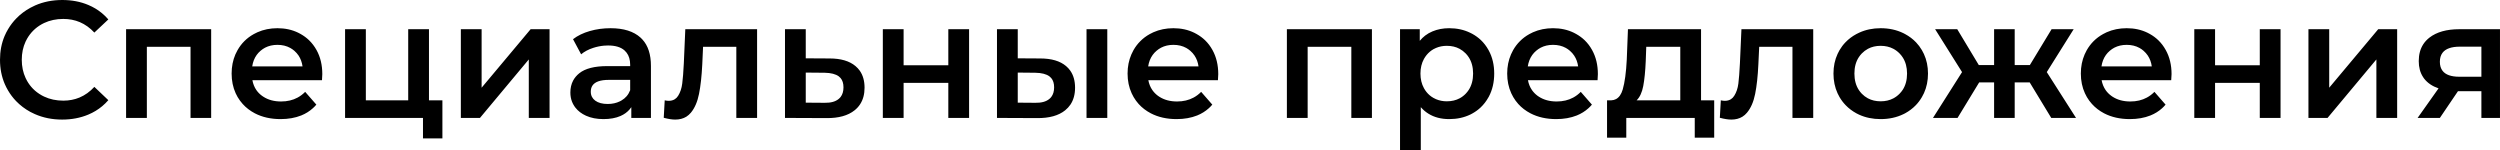 <svg width="722.305" height="43.395" viewBox="0 0 722.305 43.395" fill="none" xmlns="http://www.w3.org/2000/svg" xmlns:xlink="http://www.w3.org/1999/xlink">
	<desc>
			Created with Pixso.
	</desc>
	<defs/>
	<path id="Специальные предложения" d="M10.06 32.96Q13.65 34.55 17.95 34.55Q22.07 34.55 25.51 33.11Q27.75 32.17 29.53 30.68Q30.48 29.89 31.3 28.94L27.26 25.1Q25.34 27.19 22.97 28.18Q20.81 29.08 18.29 29.08Q15.23 29.08 12.74 27.9Q12.41 27.75 12.09 27.57Q10.63 26.76 9.52 25.63Q8.54 24.63 7.82 23.37Q7.59 22.97 7.4 22.55Q6.29 20.17 6.29 17.27Q6.29 14.39 7.39 12.02Q7.59 11.6 7.82 11.19Q8.56 9.9 9.57 8.88Q10.67 7.77 12.09 6.98Q12.41 6.8 12.74 6.65Q15.23 5.47 18.29 5.47Q20.87 5.47 23.05 6.39Q25.38 7.38 27.26 9.41L31.3 5.61Q30.42 4.59 29.39 3.75Q27.67 2.34 25.53 1.44Q22.12 0 18 0Q13.74 0 10.17 1.56Q9.47 1.87 8.81 2.23Q6.51 3.48 4.76 5.27Q3.38 6.67 2.35 8.4Q1.76 9.38 1.32 10.42Q0 13.56 0 17.27Q0 21.09 1.39 24.31Q1.8 25.25 2.33 26.15Q3.32 27.83 4.64 29.2Q6.41 31.04 8.76 32.33Q9.4 32.67 10.06 32.96ZM93.03 23.17Q93.12 22.03 93.12 21.41Q93.12 17.47 91.46 14.47Q90.56 12.85 89.29 11.62Q88.21 10.58 86.85 9.82Q86.51 9.63 86.17 9.46Q83.48 8.15 80.16 8.15Q77.01 8.15 74.38 9.32Q73.85 9.56 73.34 9.84Q71.8 10.69 70.6 11.89Q69.45 13.04 68.62 14.51Q68.28 15.1 68.01 15.72Q66.92 18.25 66.92 21.25Q66.92 24.37 68.09 26.95Q68.35 27.51 68.66 28.05Q69.3 29.13 70.12 30.04Q71.58 31.66 73.63 32.74Q76.85 34.41 81.07 34.41Q84.39 34.41 87.03 33.36Q88.95 32.58 90.39 31.27Q90.93 30.79 91.4 30.23L88.17 26.54Q87.18 27.55 85.99 28.19Q83.91 29.32 81.21 29.32Q78.2 29.32 76.08 27.94Q75.87 27.81 75.67 27.66Q74.72 26.96 74.08 26.04Q73.22 24.8 72.92 23.17L93.03 23.17ZM185.07 10.87Q182.07 8.15 176.4 8.15Q173.23 8.15 170.4 8.97Q167.57 9.78 165.56 11.32L167.9 15.69Q169.34 14.49 171.43 13.82Q172.96 13.33 174.52 13.19Q175.1 13.14 175.68 13.14Q178.85 13.14 180.45 14.58Q180.77 14.87 181.03 15.21Q182.07 16.56 182.07 18.71L182.07 19.1L175.45 19.1Q169.92 19.1 167.35 21.18Q166.22 22.1 165.59 23.28Q164.79 24.79 164.79 26.73Q164.79 28.14 165.26 29.37Q165.53 30.06 165.96 30.7Q166.1 30.9 166.25 31.1Q167.39 32.56 169.3 33.43Q171.46 34.41 174.34 34.41Q177.22 34.41 179.26 33.52Q180.91 32.8 181.95 31.56Q182.19 31.27 182.4 30.96L182.4 34.07L188.07 34.07L188.07 19.05Q188.07 14.07 185.59 11.39Q185.34 11.12 185.07 10.87ZM351.89 23.17Q351.98 22.03 351.98 21.41Q351.98 17.47 350.32 14.47Q349.43 12.85 348.16 11.62Q347.07 10.58 345.71 9.82Q345.38 9.63 345.03 9.46Q342.34 8.15 339.02 8.15Q335.87 8.15 333.24 9.32Q332.71 9.56 332.2 9.84Q330.66 10.69 329.47 11.89Q328.31 13.04 327.48 14.51Q327.15 15.1 326.88 15.72Q325.78 18.25 325.78 21.25Q325.78 24.37 326.96 26.95Q327.21 27.51 327.53 28.05Q328.16 29.13 328.98 30.04Q330.44 31.66 332.5 32.74Q335.72 34.41 339.94 34.41Q343.25 34.41 345.89 33.36Q347.81 32.58 349.25 31.27Q349.79 30.79 350.26 30.23L347.04 26.54Q346.05 27.55 344.86 28.19Q342.77 29.32 340.08 29.32Q337.07 29.32 334.94 27.94Q334.73 27.81 334.53 27.66Q333.59 26.96 332.95 26.04Q332.08 24.8 331.78 23.17L351.89 23.17ZM424.79 9.48Q422.07 8.15 418.7 8.15Q416.06 8.15 413.87 9.07Q412.72 9.55 411.76 10.28Q410.91 10.94 410.2 11.8L410.2 8.44L404.5 8.44L404.5 43.39L410.5 43.39L410.5 30.96Q411.48 32.09 412.71 32.85Q415.21 34.41 418.7 34.41Q422.11 34.41 424.86 33.07Q425.13 32.93 425.4 32.78Q426.71 32.06 427.77 31.06Q429.1 29.81 430.03 28.14Q430.09 28.03 430.16 27.92Q431.71 25 431.71 21.25Q431.71 17.5 430.14 14.6Q430.09 14.5 430.03 14.4Q429.12 12.78 427.84 11.56Q426.75 10.54 425.4 9.79Q425.1 9.63 424.79 9.48ZM461.57 23.17Q461.66 22.03 461.66 21.41Q461.66 17.47 460 14.47Q459.11 12.85 457.84 11.62Q456.75 10.58 455.39 9.82Q455.06 9.63 454.71 9.46Q452.02 8.15 448.7 8.15Q445.55 8.15 442.92 9.32Q442.39 9.56 441.88 9.84Q440.34 10.69 439.15 11.89Q437.99 13.04 437.16 14.51Q436.83 15.1 436.56 15.72Q435.46 18.25 435.46 21.25Q435.46 24.37 436.64 26.95Q436.89 27.51 437.21 28.05Q437.84 29.13 438.66 30.04Q440.12 31.66 442.18 32.74Q445.4 34.41 449.62 34.41Q452.93 34.41 455.57 33.36Q457.49 32.58 458.93 31.27Q459.47 30.79 459.94 30.23L456.72 26.54Q455.73 27.55 454.54 28.19Q452.45 29.32 449.76 29.32Q446.75 29.32 444.62 27.94Q444.41 27.81 444.21 27.66Q443.27 26.96 442.63 26.04Q441.76 24.8 441.46 23.17L461.57 23.17ZM537.09 33.11Q539.92 34.41 543.36 34.41Q547.01 34.41 549.96 32.97Q550.19 32.86 550.42 32.74Q552.2 31.77 553.53 30.38Q554.53 29.34 555.28 28.05Q555.61 27.49 555.88 26.9Q557.04 24.34 557.04 21.25Q557.04 18.16 555.86 15.6Q555.6 15.03 555.28 14.49Q554.56 13.26 553.6 12.25Q552.24 10.82 550.42 9.84Q550.16 9.7 549.9 9.57Q546.97 8.15 543.36 8.15Q539.96 8.15 537.16 9.44Q536.75 9.62 536.35 9.84Q534.54 10.81 533.19 12.23Q532.21 13.24 531.48 14.49Q531.18 15.01 530.93 15.55Q529.73 18.12 529.73 21.25Q529.73 24.37 530.91 26.95Q531.17 27.51 531.48 28.05Q532.24 29.35 533.26 30.4Q534.59 31.78 536.35 32.74Q536.72 32.93 537.09 33.11ZM627.31 23.17Q627.41 22.03 627.41 21.41Q627.41 17.47 625.74 14.47Q624.85 12.85 623.58 11.62Q622.5 10.58 621.14 9.82Q620.8 9.63 620.46 9.46Q617.77 8.15 614.45 8.15Q611.3 8.15 608.66 9.32Q608.13 9.56 607.63 9.84Q606.09 10.69 604.89 11.89Q603.74 13.04 602.9 14.51Q602.57 15.1 602.3 15.72Q601.2 18.25 601.2 21.25Q601.2 24.37 602.38 26.95Q602.64 27.51 602.95 28.05Q603.58 29.13 604.41 30.04Q605.87 31.66 607.92 32.74Q611.14 34.41 615.36 34.41Q618.68 34.41 621.31 33.36Q623.24 32.58 624.68 31.27Q625.21 30.79 625.68 30.23L622.46 26.54Q621.47 27.55 620.28 28.19Q618.2 29.32 615.5 29.32Q612.49 29.32 610.36 27.94Q610.16 27.81 609.96 27.66Q609.01 26.96 608.37 26.04Q607.51 24.8 607.2 23.17L627.31 23.17ZM61.01 34.07L61.01 8.44L36.43 8.44L36.43 34.07L42.43 34.07L42.43 13.53L55.05 13.53L55.05 34.07L61.01 34.07ZM127.82 39.98L127.82 28.99L123.94 28.99L123.94 8.44L117.94 8.44L117.94 28.99L105.7 28.99L105.7 8.44L99.7 8.44L99.7 34.07L122.21 34.07L122.21 39.98L127.82 39.98ZM139.15 8.44L133.15 8.44L133.15 34.07L138.67 34.07L152.78 17.17L152.78 34.07L158.78 34.07L158.78 8.44L153.31 8.44L139.15 25.34L139.15 8.44ZM218.74 34.07L218.74 8.44L198 8.44L197.57 18.33Q197.38 22.12 197.11 24.16Q196.85 26.2 195.94 27.66Q195.54 28.31 194.96 28.67Q194.22 29.13 193.2 29.13Q192.71 29.13 192.05 28.99L191.77 34.03Q193.73 34.55 195.07 34.55Q196.94 34.55 198.29 33.72Q199.02 33.26 199.61 32.56Q201.27 30.57 201.96 27.14Q202.65 23.7 202.9 18.62L203.13 13.53L212.74 13.53L212.74 34.07L218.74 34.07ZM247.18 19.1Q244.57 16.89 239.67 16.89L232.8 16.85L232.8 8.44L226.8 8.44L226.8 34.07L238.8 34.12Q244.04 34.17 246.91 31.87Q247.85 31.12 248.48 30.16Q249.79 28.19 249.79 25.34Q249.79 22.4 248.41 20.43Q247.89 19.7 247.18 19.1ZM261.07 8.44L255.07 8.44L255.07 34.07L261.07 34.07L261.07 23.95L273.99 23.95L273.99 34.07L279.99 34.07L279.99 8.44L273.99 8.44L273.99 18.86L261.07 18.86L261.07 8.44ZM308.02 19.1Q305.43 16.89 300.53 16.89L294.05 16.85L294.05 8.44L288.05 8.44L288.05 34.07L299.66 34.12Q304.9 34.17 307.75 31.87Q308.66 31.13 309.28 30.21Q310.61 28.22 310.61 25.34Q310.61 22.36 309.2 20.38Q308.7 19.68 308.02 19.1ZM319.92 8.44L313.92 8.44L313.92 34.07L319.92 34.07L319.92 8.44ZM396.38 34.07L396.38 8.44L371.81 8.44L371.81 34.07L377.81 34.07L377.81 13.53L390.43 13.53L390.43 34.07L396.38 34.07ZM495.27 39.78L495.27 28.99L491.47 28.99L491.47 8.44L470.35 8.44L470.01 17.22Q469.73 22.79 468.84 25.85Q468.23 27.93 466.9 28.63Q466.28 28.96 465.5 28.99L464.31 28.99L464.31 39.78L469.87 39.78L469.87 34.07L489.65 34.07L489.65 39.78L495.27 39.78ZM523.88 34.07L523.88 8.44L503.14 8.44L502.7 18.33Q502.51 22.12 502.25 24.16Q501.99 26.2 501.07 27.66Q500.67 28.31 500.09 28.67Q499.36 29.13 498.33 29.13Q497.85 29.13 497.18 28.99L496.9 34.03Q498.87 34.55 500.21 34.55Q502.07 34.55 503.42 33.72Q504.16 33.26 504.74 32.56Q506.41 30.57 507.1 27.14Q507.79 23.7 508.03 18.62L508.27 13.53L517.88 13.53L517.88 34.07L523.88 34.07ZM582.09 23.8L586.42 23.8L592.65 34.07L599.81 34.07L591.36 20.83L599.13 8.44L592.75 8.44L586.47 18.8L582.09 18.8L582.09 8.44L576.14 8.44L576.14 18.8L571.72 18.8L565.49 8.44L559.1 8.44L566.88 20.83L558.48 34.07L565.58 34.07L571.83 23.8L576.14 23.8L576.14 34.07L582.09 34.07L582.09 23.8ZM639.98 8.44L633.98 8.44L633.98 34.07L639.98 34.07L639.98 23.95L652.9 23.95L652.9 34.07L658.9 34.07L658.9 8.44L652.9 8.44L652.9 18.86L639.98 18.86L639.98 8.44ZM672.96 8.44L666.96 8.44L666.96 34.07L672.48 34.07L686.59 17.17L686.59 34.07L692.59 34.07L692.59 8.44L687.12 8.44L672.96 25.34L672.96 8.44ZM722.3 34.07L722.3 8.44L710.55 8.44Q705.07 8.44 701.94 10.85Q700.85 11.69 700.14 12.78Q698.83 14.79 698.83 17.66Q698.83 20.32 700.04 22.2Q700.16 22.39 700.29 22.58Q700.35 22.66 700.41 22.74Q701.87 24.61 704.55 25.53L698.5 34.07L704.93 34.07L710.16 26.35L716.93 26.35L716.93 34.07L722.3 34.07ZM76.6 13.77Q78.17 12.96 80.16 12.96Q82.26 12.96 83.86 13.85Q84.5 14.2 85.06 14.69Q85.76 15.31 86.27 16.06Q87.16 17.41 87.41 19.19L72.87 19.19Q73.15 17.29 74.15 15.89Q74.63 15.22 75.28 14.67Q75.9 14.14 76.6 13.77ZM335.47 13.77Q337.03 12.96 339.02 12.96Q341.12 12.96 342.73 13.85Q343.36 14.2 343.92 14.69Q344.63 15.31 345.13 16.06Q346.03 17.41 346.28 19.19L331.73 19.19Q332.02 17.29 333.02 15.89Q333.5 15.22 334.15 14.67Q334.77 14.14 335.47 13.77ZM445.15 13.77Q446.71 12.96 448.7 12.96Q450.8 12.96 452.41 13.85Q453.04 14.2 453.6 14.69Q454.31 15.31 454.81 16.06Q455.71 17.41 455.96 19.19L441.41 19.19Q441.7 17.29 442.7 15.89Q443.18 15.22 443.83 14.67Q444.45 14.14 445.15 13.77ZM610.89 13.77Q612.46 12.96 614.45 12.96Q616.54 12.96 618.15 13.85Q618.79 14.2 619.34 14.69Q620.05 15.31 620.55 16.06Q621.45 17.41 621.7 19.19L607.16 19.19Q607.44 17.29 608.44 15.89Q608.92 15.22 609.57 14.67Q610.19 14.14 610.89 13.77ZM421.73 28.4Q420.11 29.27 418.03 29.27Q416.32 29.27 414.88 28.65Q414.5 28.49 414.14 28.28Q413.55 27.95 413.04 27.51Q412.07 26.68 411.41 25.48Q410.4 23.66 410.4 21.25Q410.4 18.86 411.41 17.03Q412.09 15.81 413.09 14.96Q413.58 14.54 414.14 14.22Q414.5 14.02 414.88 13.86Q416.32 13.24 418.03 13.24Q420.09 13.24 421.7 14.1Q422.67 14.62 423.48 15.45Q423.96 15.95 424.34 16.53Q425.61 18.47 425.61 21.25Q425.61 24.06 424.32 26.02Q423.95 26.58 423.48 27.07Q422.69 27.89 421.73 28.4ZM547.03 28.42Q545.42 29.27 543.36 29.27Q541.28 29.27 539.66 28.4Q538.71 27.89 537.91 27.07Q537.44 26.58 537.07 26.02Q535.78 24.06 535.78 21.25Q535.78 18.47 537.05 16.53Q537.43 15.95 537.91 15.45Q538.72 14.62 539.69 14.1Q541.3 13.24 543.36 13.24Q545.4 13.24 547 14.08Q548 14.6 548.83 15.45Q549.35 15.98 549.74 16.59Q550.99 18.52 550.99 21.25Q550.99 24.02 549.73 25.96Q549.34 26.55 548.83 27.07Q548.02 27.9 547.03 28.42ZM705.69 15.26Q707.03 13.48 710.73 13.48L716.93 13.48L716.93 22.17L710.55 22.17Q707.02 22.17 705.71 20.46Q704.93 19.45 704.93 17.85Q704.93 16.27 705.69 15.26ZM474.77 24.86Q475.3 22.07 475.49 17.66L475.64 13.53L485.47 13.53L485.47 28.99L472.85 28.99Q474.24 27.64 474.77 24.86ZM242.3 28.6Q240.91 29.75 238.27 29.7L232.8 29.66L232.8 20.97L238.27 21.02Q241 21.07 242.35 22.07Q242.63 22.28 242.86 22.55Q243.7 23.53 243.7 25.24Q243.7 26.93 242.88 28.01Q242.63 28.33 242.3 28.6ZM303.16 28.6Q301.78 29.75 299.13 29.7L294.05 29.66L294.05 20.97L299.13 21.02Q301.88 21.07 303.21 22.07Q303.49 22.28 303.72 22.55Q304.56 23.53 304.56 25.24Q304.56 26.93 303.74 28.01Q303.49 28.33 303.16 28.6ZM179.09 29.28Q177.53 30.04 175.59 30.04Q173.28 30.04 171.98 29.08Q171.36 28.62 171.03 27.99Q170.69 27.33 170.69 26.49Q170.69 25.46 171.16 24.74Q172.26 23.08 175.87 23.08L182.07 23.08L182.07 26.06Q181.69 27.05 181.04 27.81Q180.43 28.51 179.59 29.01Q179.34 29.15 179.09 29.28Z" fill="#000000" fill-opacity="1" fill-rule="evenodd"/>
</svg>

